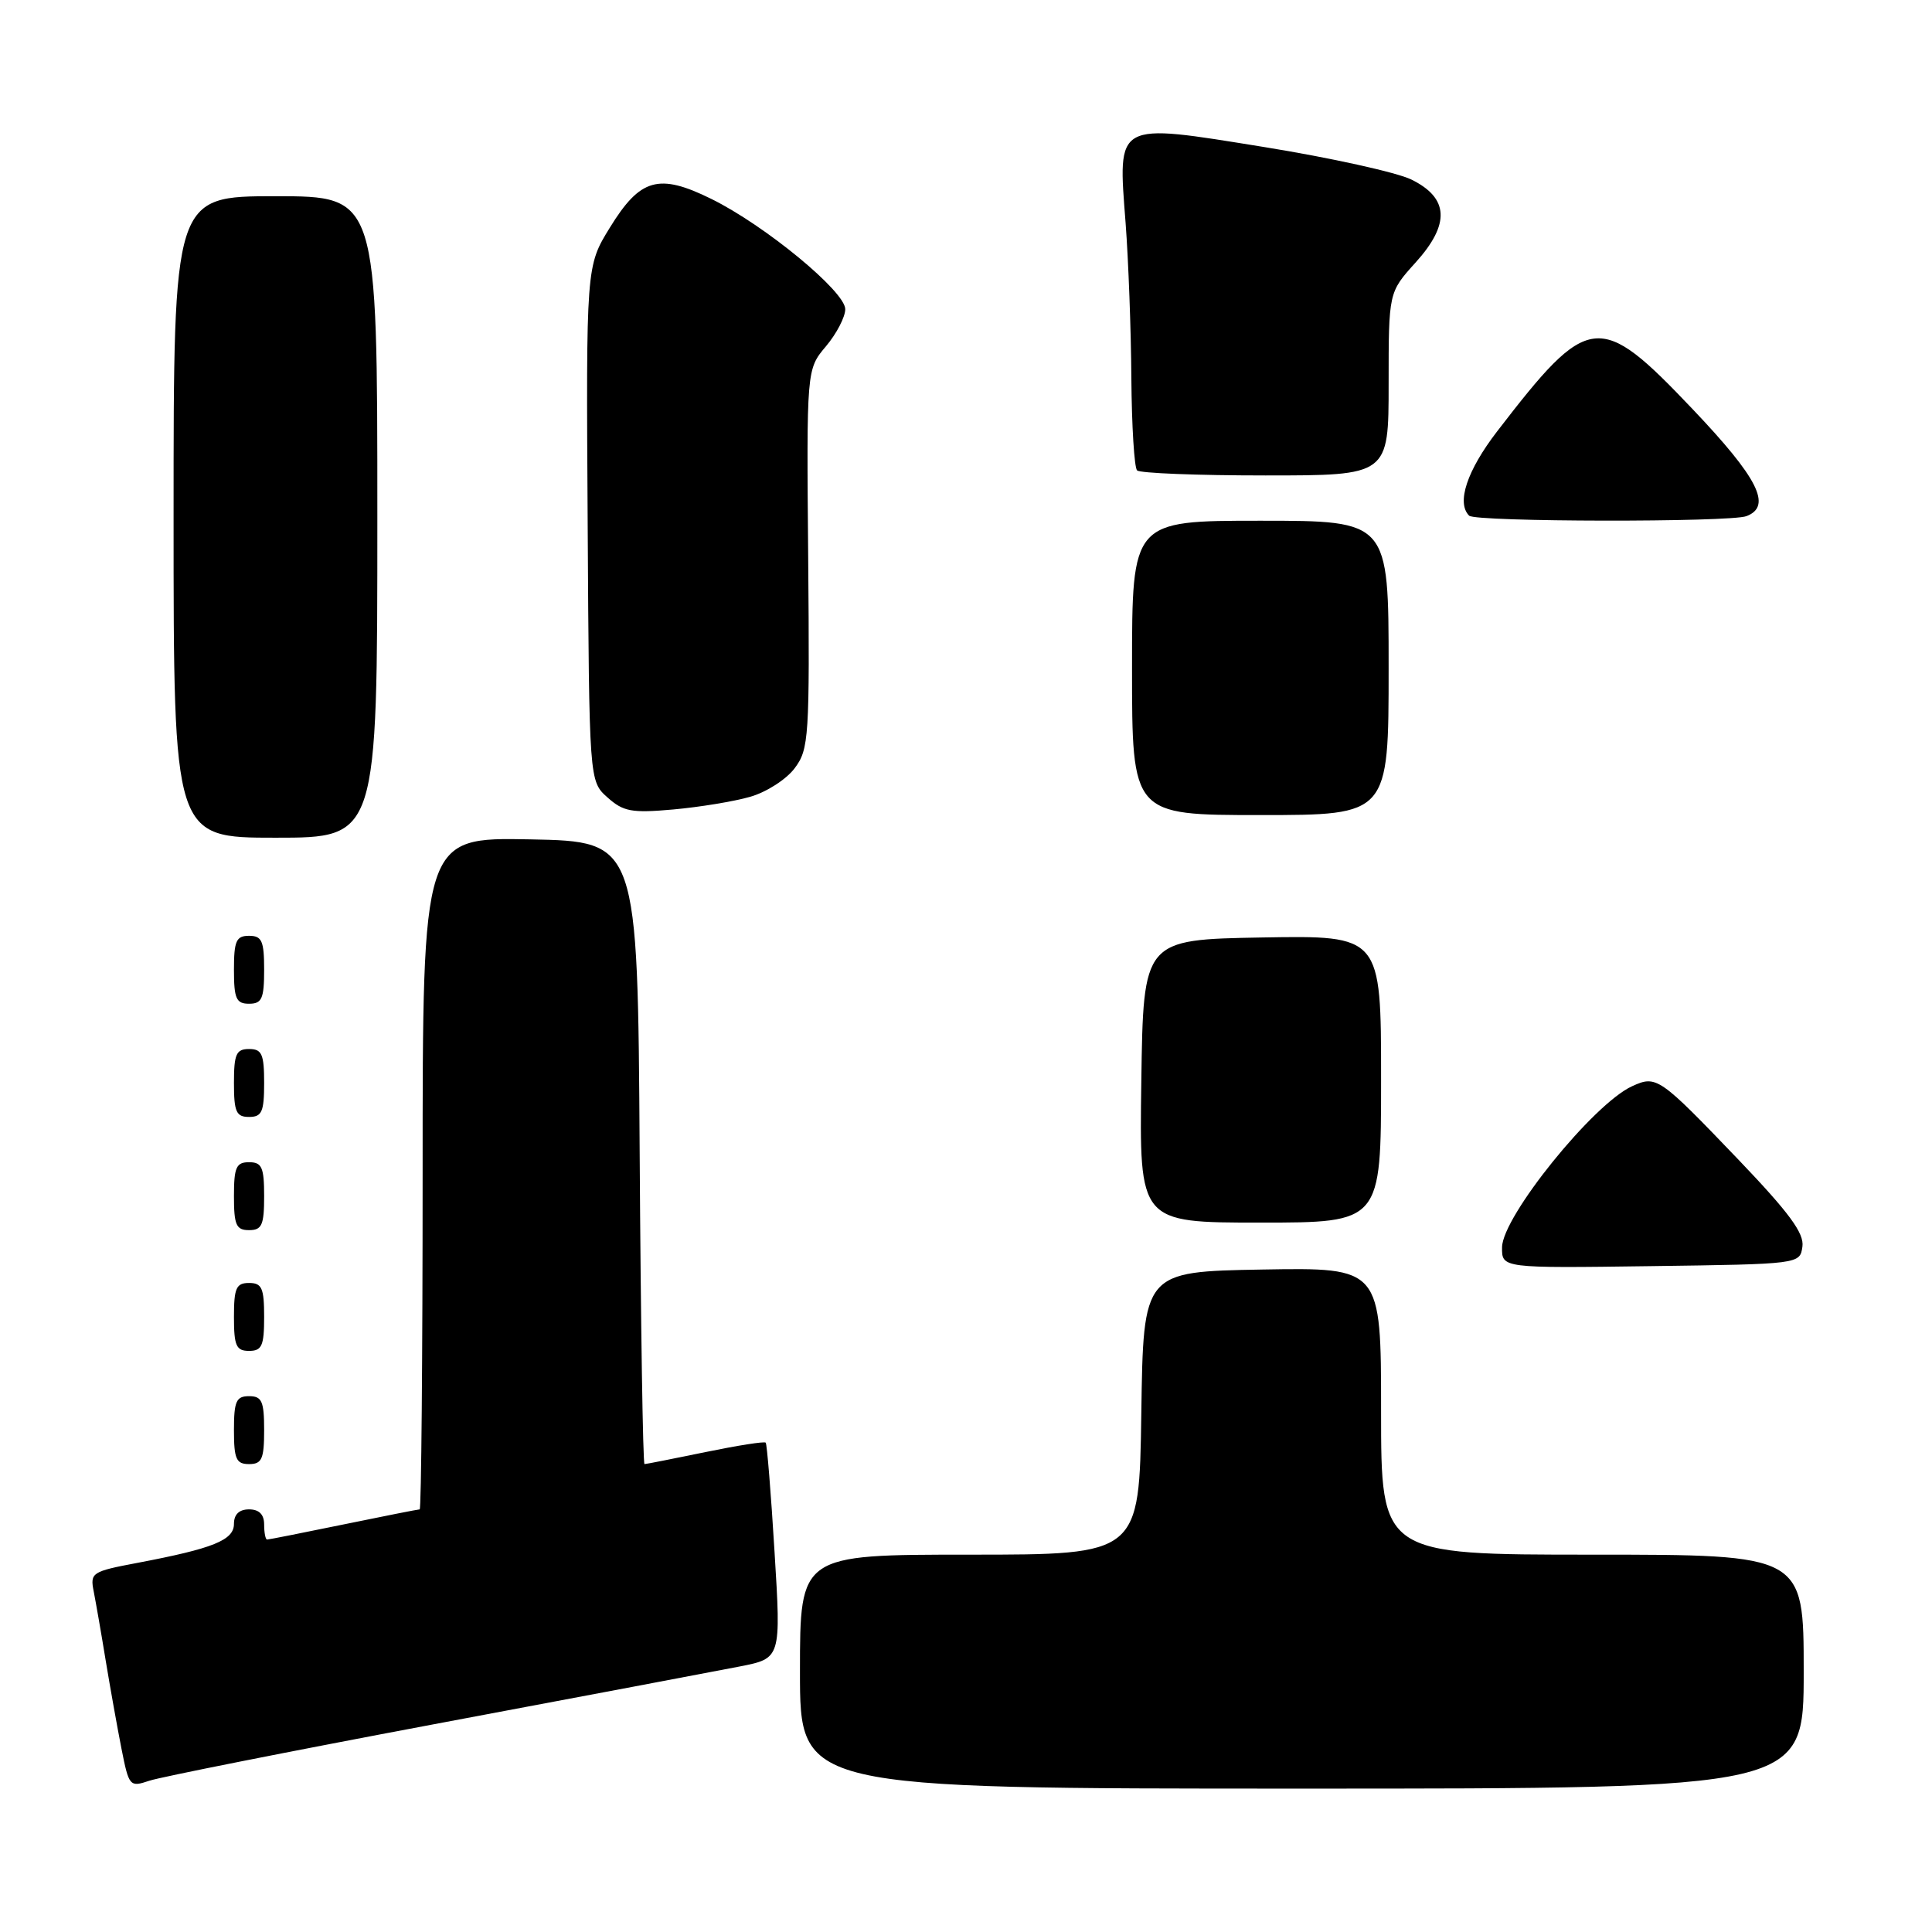 <?xml version="1.0" encoding="UTF-8" standalone="no"?>
<!DOCTYPE svg PUBLIC "-//W3C//DTD SVG 1.1//EN" "http://www.w3.org/Graphics/SVG/1.1/DTD/svg11.dtd" >
<svg xmlns="http://www.w3.org/2000/svg" xmlns:xlink="http://www.w3.org/1999/xlink" version="1.1" viewBox="0 0 256 256">
 <g >
 <path fill="currentColor"
d=" M 57.50 228.47 C 76.75 224.86 94.97 221.41 98.00 220.82 C 103.50 219.74 103.50 219.74 102.63 205.62 C 102.16 197.85 101.63 191.35 101.46 191.16 C 101.29 190.97 97.70 191.54 93.47 192.41 C 89.24 193.28 85.61 194.00 85.40 194.00 C 85.19 194.00 84.90 175.44 84.76 152.75 C 84.50 111.50 84.50 111.50 70.25 111.22 C 56.00 110.95 56.00 110.95 56.00 155.47 C 56.00 179.96 55.82 200.00 55.61 200.00 C 55.40 200.00 50.85 200.90 45.50 202.00 C 40.15 203.10 35.60 204.00 35.39 204.00 C 35.18 204.00 35.00 203.10 35.00 202.00 C 35.00 200.67 34.33 200.00 33.00 200.00 C 31.69 200.00 31.00 200.67 31.00 201.92 C 31.00 204.08 28.27 205.18 18.20 207.09 C 12.16 208.23 11.92 208.39 12.42 210.89 C 12.70 212.33 13.42 216.43 14.00 220.00 C 14.59 223.57 15.53 228.83 16.09 231.68 C 17.09 236.73 17.18 236.83 19.81 235.95 C 21.29 235.46 38.25 232.09 57.50 228.47 Z  M 239.00 221.50 C 239.00 206.00 239.00 206.00 211.00 206.00 C 183.00 206.00 183.00 206.00 183.00 186.97 C 183.00 167.95 183.00 167.95 167.25 168.22 C 151.50 168.50 151.50 168.50 151.23 187.25 C 150.96 206.00 150.96 206.00 128.48 206.00 C 106.00 206.00 106.00 206.00 106.00 221.50 C 106.00 237.00 106.00 237.00 172.50 237.00 C 239.00 237.00 239.00 237.00 239.00 221.50 Z  M 35.00 189.50 C 35.00 185.67 34.70 185.00 33.00 185.00 C 31.30 185.00 31.00 185.67 31.00 189.50 C 31.00 193.33 31.30 194.00 33.00 194.00 C 34.70 194.00 35.00 193.33 35.00 189.50 Z  M 35.00 174.50 C 35.00 170.67 34.70 170.00 33.00 170.00 C 31.30 170.00 31.00 170.67 31.00 174.50 C 31.00 178.33 31.30 179.00 33.00 179.00 C 34.70 179.00 35.00 178.33 35.00 174.50 Z  M 238.83 165.18 C 239.08 163.41 237.08 160.70 230.37 153.68 C 219.84 142.69 219.50 142.45 216.26 143.93 C 211.12 146.27 199.07 161.20 199.03 165.27 C 199.00 168.04 199.00 168.04 218.75 167.77 C 238.50 167.50 238.50 167.50 238.83 165.18 Z  M 35.00 158.50 C 35.00 154.67 34.70 154.00 33.00 154.00 C 31.30 154.00 31.00 154.67 31.00 158.50 C 31.00 162.33 31.30 163.00 33.00 163.00 C 34.70 163.00 35.00 162.33 35.00 158.50 Z  M 183.00 142.97 C 183.00 123.95 183.00 123.95 167.25 124.22 C 151.50 124.50 151.50 124.50 151.23 143.25 C 150.96 162.00 150.96 162.00 166.98 162.00 C 183.00 162.00 183.00 162.00 183.00 142.97 Z  M 35.00 143.50 C 35.00 139.67 34.70 139.00 33.00 139.00 C 31.30 139.00 31.00 139.67 31.00 143.50 C 31.00 147.33 31.30 148.00 33.00 148.00 C 34.70 148.00 35.00 147.33 35.00 143.50 Z  M 35.00 128.50 C 35.00 124.67 34.70 124.00 33.00 124.00 C 31.30 124.00 31.00 124.67 31.00 128.50 C 31.00 132.33 31.30 133.00 33.00 133.00 C 34.70 133.00 35.00 132.33 35.00 128.50 Z  M 50.00 68.50 C 50.00 26.00 50.00 26.00 36.50 26.00 C 23.00 26.00 23.00 26.00 23.00 68.50 C 23.00 111.00 23.00 111.00 36.50 111.00 C 50.00 111.00 50.00 111.00 50.00 68.50 Z  M 99.40 105.58 C 101.55 104.97 104.21 103.26 105.30 101.79 C 107.19 99.27 107.29 97.73 107.09 74.03 C 106.87 48.94 106.87 48.94 109.44 45.89 C 110.85 44.22 112.00 42.00 112.00 40.97 C 112.00 38.62 101.35 29.85 94.26 26.36 C 87.29 22.92 84.83 23.62 80.81 30.16 C 77.66 35.27 77.66 35.27 77.87 69.38 C 78.07 103.50 78.07 103.50 80.49 105.66 C 82.60 107.55 83.70 107.75 89.20 107.26 C 92.67 106.95 97.26 106.20 99.40 105.58 Z  M 184.00 88.50 C 184.00 69.00 184.00 69.00 167.00 69.00 C 150.00 69.00 150.00 69.00 150.00 88.50 C 150.00 108.00 150.00 108.00 167.00 108.00 C 184.00 108.00 184.00 108.00 184.00 88.50 Z  M 231.42 68.39 C 234.85 67.07 232.97 63.35 224.25 54.18 C 211.89 41.18 210.55 41.34 198.37 57.17 C 194.38 62.36 192.96 66.63 194.67 68.33 C 195.50 69.17 229.26 69.22 231.42 68.39 Z  M 184.00 50.87 C 184.00 38.74 184.00 38.74 187.56 34.80 C 192.18 29.69 192.00 26.23 186.99 23.78 C 185.06 22.84 176.28 20.90 167.49 19.48 C 147.65 16.28 148.11 16.02 149.15 29.57 C 149.52 34.48 149.87 43.71 149.91 50.08 C 149.96 56.45 150.30 61.97 150.67 62.33 C 151.03 62.70 158.68 63.00 167.67 63.00 C 184.00 63.00 184.00 63.00 184.00 50.87 Z "/>
</g>
</svg>